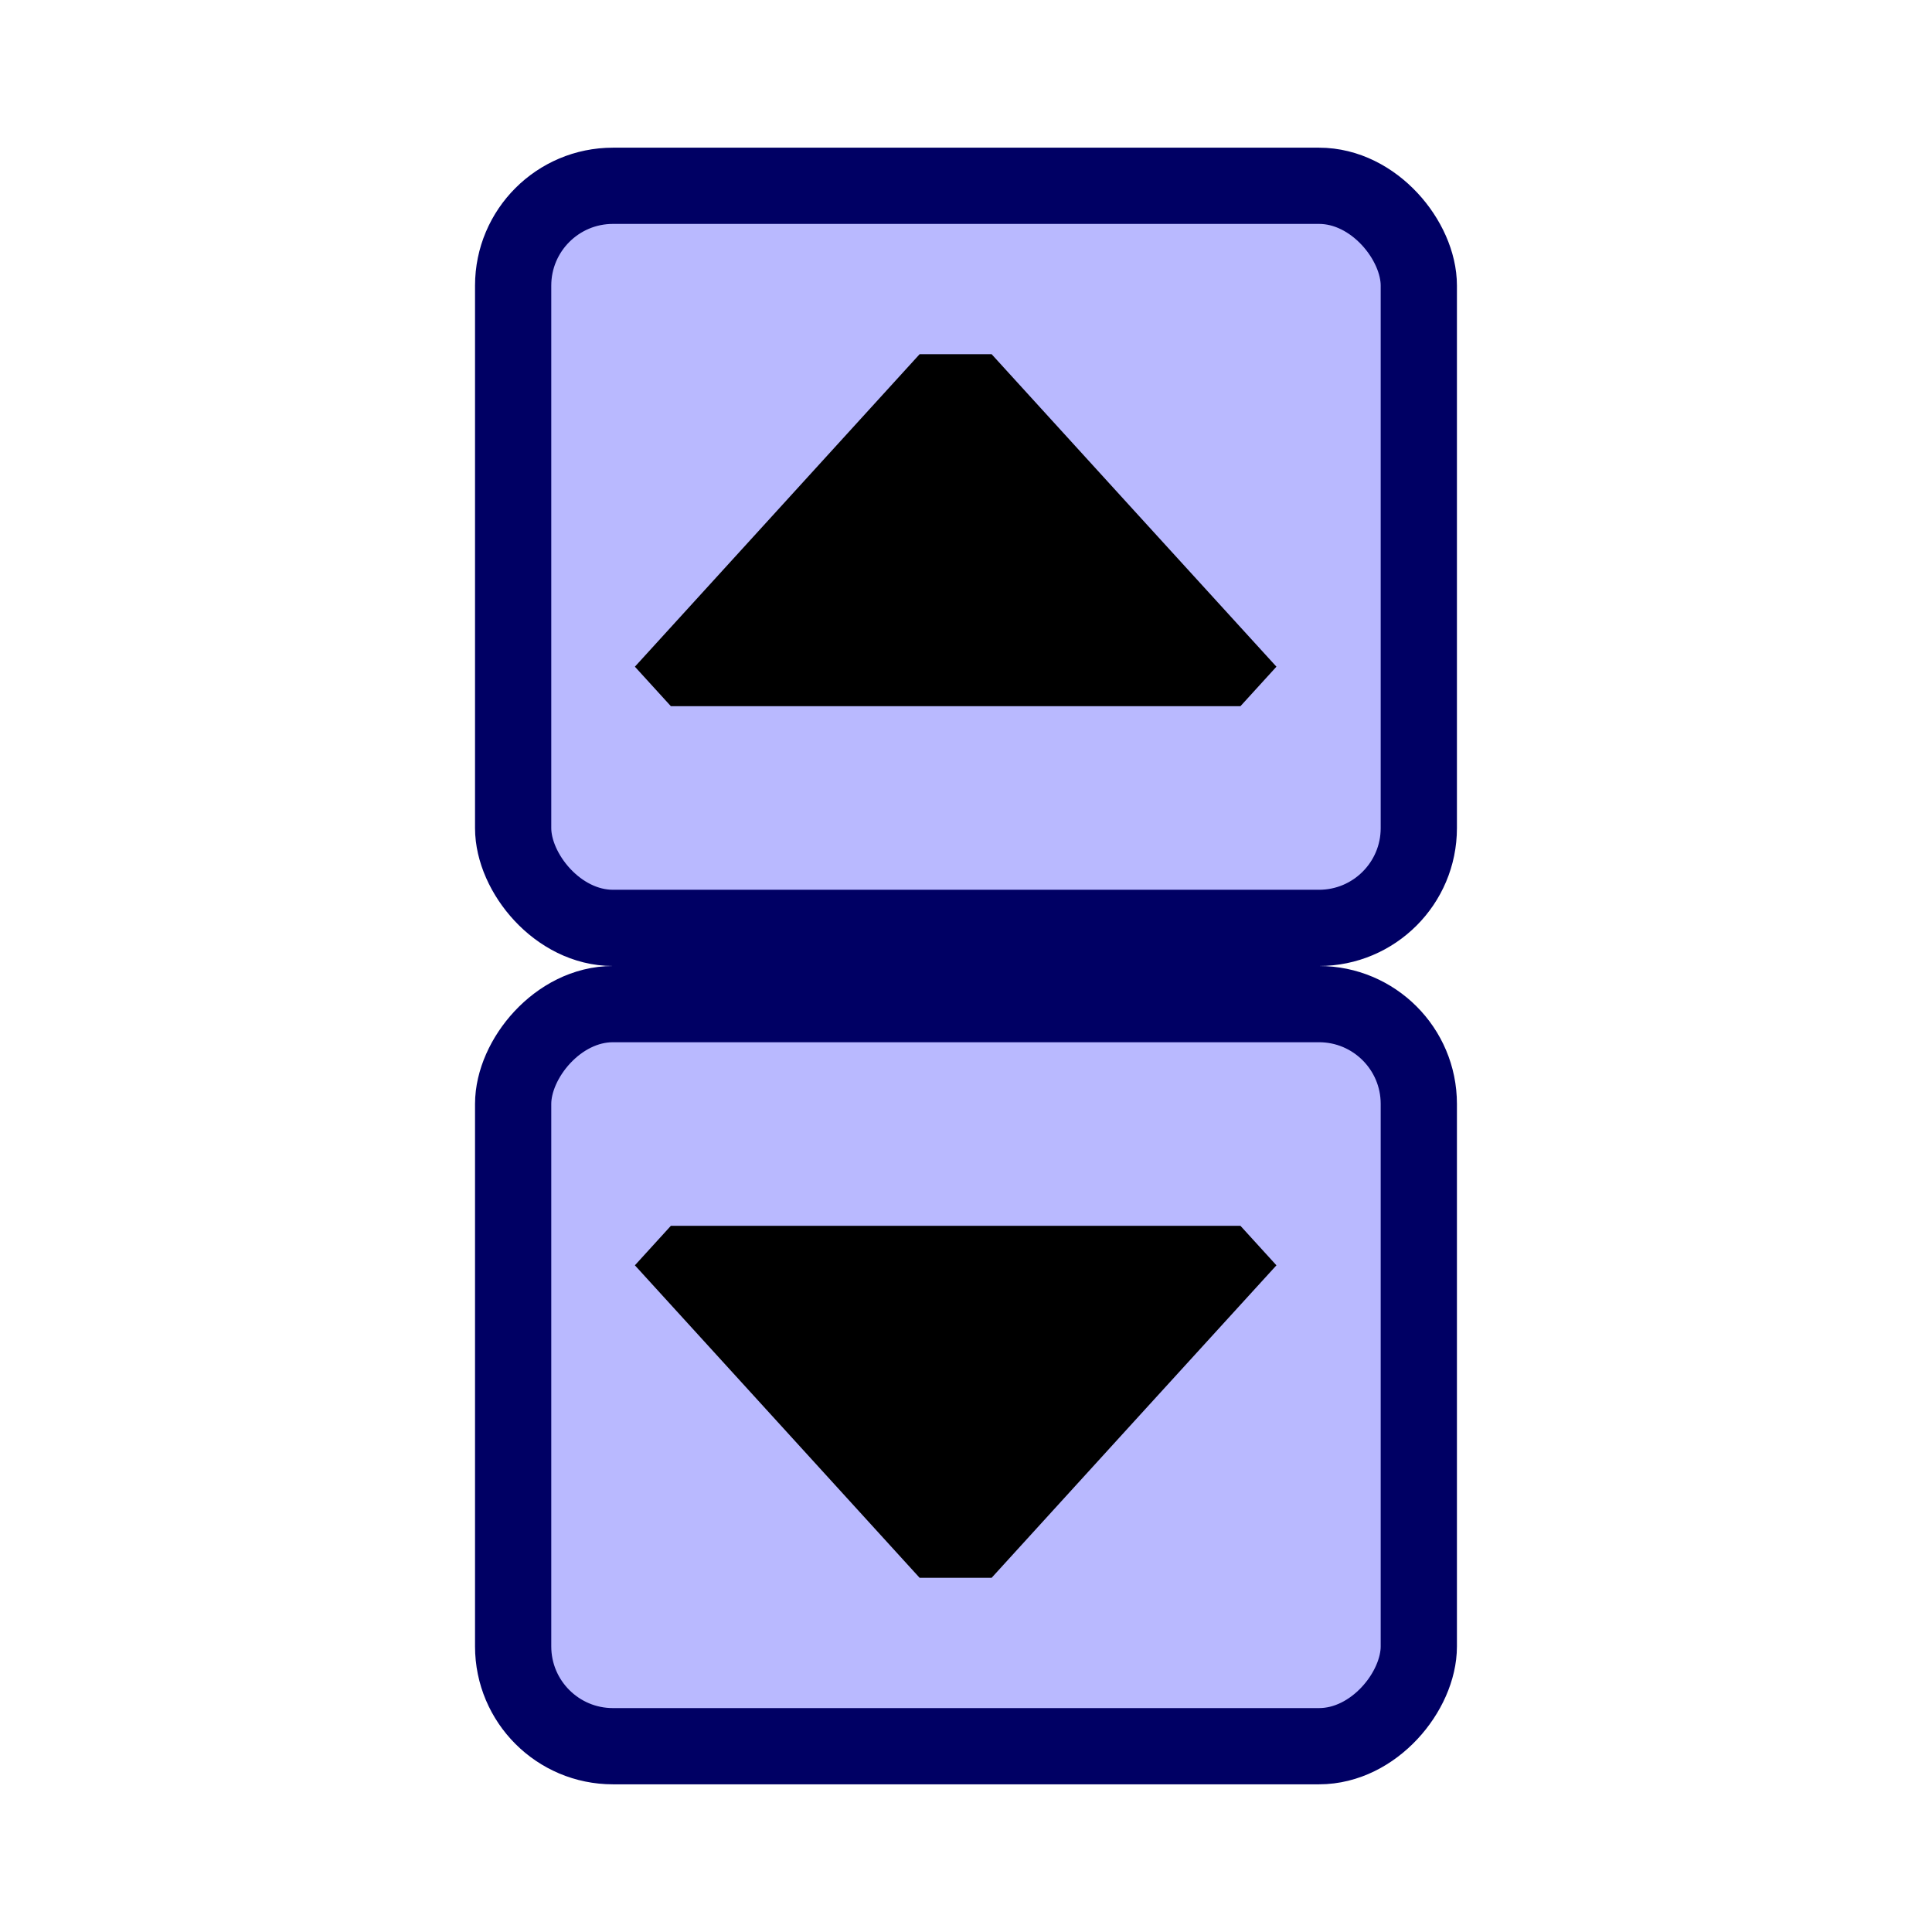 <?xml version="1.0" encoding="UTF-8" standalone="no"?>
<!-- Created with Inkscape (http://www.inkscape.org/) -->
<svg
   xmlns:ns="http://creativecommons.org/ns#"
   xmlns:dc="http://purl.org/dc/elements/1.1/"
   xmlns:cc="http://web.resource.org/cc/"
   xmlns:rdf="http://www.w3.org/1999/02/22-rdf-syntax-ns#"
   xmlns:svg="http://www.w3.org/2000/svg"
   xmlns="http://www.w3.org/2000/svg"
   xmlns:sodipodi="http://sodipodi.sourceforge.net/DTD/sodipodi-0.dtd"
   xmlns:inkscape="http://www.inkscape.org/namespaces/inkscape"
   width="48"
   height="48"
   id="svg2"
   sodipodi:version="0.32"
   inkscape:version="0.46dev+devel"
   sodipodi:docname="THMIUpDown.svg"
   inkscape:output_extension="org.inkscape.output.svg.inkscape"
   version="1.0"
   inkscape:export-filename="C:\HMI_SCADA\artwork\24x24\THMIUpDown.png"
   inkscape:export-xdpi="45"
   inkscape:export-ydpi="45">
  <defs
     id="defs4">
    <inkscape:perspective
       sodipodi:type="inkscape:persp3d"
       inkscape:vp_x="-50 : 600 : 1"
       inkscape:vp_y="0 : 1000 : 0"
       inkscape:vp_z="700 : 600 : 1"
       inkscape:persp3d-origin="300 : 400 : 1"
       id="perspective11" />
    <inkscape:perspective
       sodipodi:type="inkscape:persp3d"
       inkscape:vp_x="0 : 526.18109 : 1"
       inkscape:vp_y="0 : 1000 : 0"
       inkscape:vp_z="744.09448 : 526.18109 : 1"
       inkscape:persp3d-origin="372.04724 : 350.78739 : 1"
       id="perspective10" />
    <inkscape:perspective
       id="perspective2396"
       inkscape:persp3d-origin="300 : 400 : 1"
       inkscape:vp_z="700 : 600 : 1"
       inkscape:vp_y="0 : 1000 : 0"
       inkscape:vp_x="-50 : 600 : 1"
       sodipodi:type="inkscape:persp3d" />
  </defs>
  <sodipodi:namedview
     id="base"
     pagecolor="#ffffff"
     bordercolor="#666666"
     borderopacity="1.0"
     inkscape:pageopacity="0.0"
     inkscape:pageshadow="2"
     inkscape:zoom="7.9166667"
     inkscape:cx="1.3263159"
     inkscape:cy="29.052632"
     inkscape:document-units="px"
     inkscape:current-layer="layer1"
     inkscape:window-width="1024"
     inkscape:window-height="753"
     inkscape:window-x="0"
     inkscape:window-y="0"
     showgrid="false"
     showguides="true"
     inkscape:guide-bbox="true">
    <sodipodi:guide
       orientation="1,0"
       position="17.053,53.305"
       id="guide2402" />
    <sodipodi:guide
       orientation="0,1"
       position="31.705,34.989"
       id="guide2404" />
  </sodipodi:namedview>
  <g
     inkscape:label="Camada 1"
     inkscape:groupmode="layer"
     id="layer1">
    <rect
       style="fill:#b9b9ff;fill-opacity:1;stroke:#000064;stroke-width:1.894;stroke-linejoin:bevel;stroke-miterlimit:4;stroke-dasharray:none;stroke-opacity:1"
       id="rect2406"
       width="22.501"
       height="18.437"
       x="12.749"
       y="4.616"
       ry="2.479" />
    <path
       sodipodi:type="star"
       style="fill:#000000;fill-opacity:1;stroke:#000000;stroke-width:1;stroke-linejoin:bevel;stroke-miterlimit:4;stroke-dasharray:none;stroke-opacity:1"
       id="path3178"
       sodipodi:sides="3"
       sodipodi:cx="5.6842103"
       sodipodi:cy="4.9263158"
       sodipodi:r1="3.9543097"
       sodipodi:r2="1.9771549"
       sodipodi:arg1="0.52359878"
       sodipodi:arg2="1.5707963"
       inkscape:flatsided="false"
       inkscape:rounded="0"
       inkscape:randomized="0"
       d="M 9.109,6.903 L 5.684,6.903 L 2.26,6.903 L 3.972,3.938 L 5.684,0.972 L 7.396,3.938 L 9.109,6.903 z"
       transform="matrix(2.066,0,0,1.309,11.999,7.855)" />
    <rect
       ry="2.479"
       y="-43.384"
       x="12.749"
       height="18.437"
       width="22.501"
       id="rect3192"
       style="fill:#b9b9ff;fill-opacity:1;stroke:#000064;stroke-width:1.894;stroke-linejoin:bevel;stroke-miterlimit:4;stroke-dasharray:none;stroke-opacity:1"
       transform="scale(1,-1)" />
    <path
       transform="matrix(2.066,0,0,-1.309,11.999,40.145)"
       d="M 9.109,6.903 L 5.684,6.903 L 2.26,6.903 L 3.972,3.938 L 5.684,0.972 L 7.396,3.938 L 9.109,6.903 z"
       inkscape:randomized="0"
       inkscape:rounded="0"
       inkscape:flatsided="false"
       sodipodi:arg2="1.5707963"
       sodipodi:arg1="0.52359878"
       sodipodi:r2="1.9771549"
       sodipodi:r1="3.9543097"
       sodipodi:cy="4.9263158"
       sodipodi:cx="5.6842103"
       sodipodi:sides="3"
       id="path3194"
       style="fill:#000000;fill-opacity:1;stroke:#000000;stroke-width:1;stroke-linejoin:bevel;stroke-miterlimit:4;stroke-dasharray:none;stroke-opacity:1"
       sodipodi:type="star" />
  </g>
</svg>
